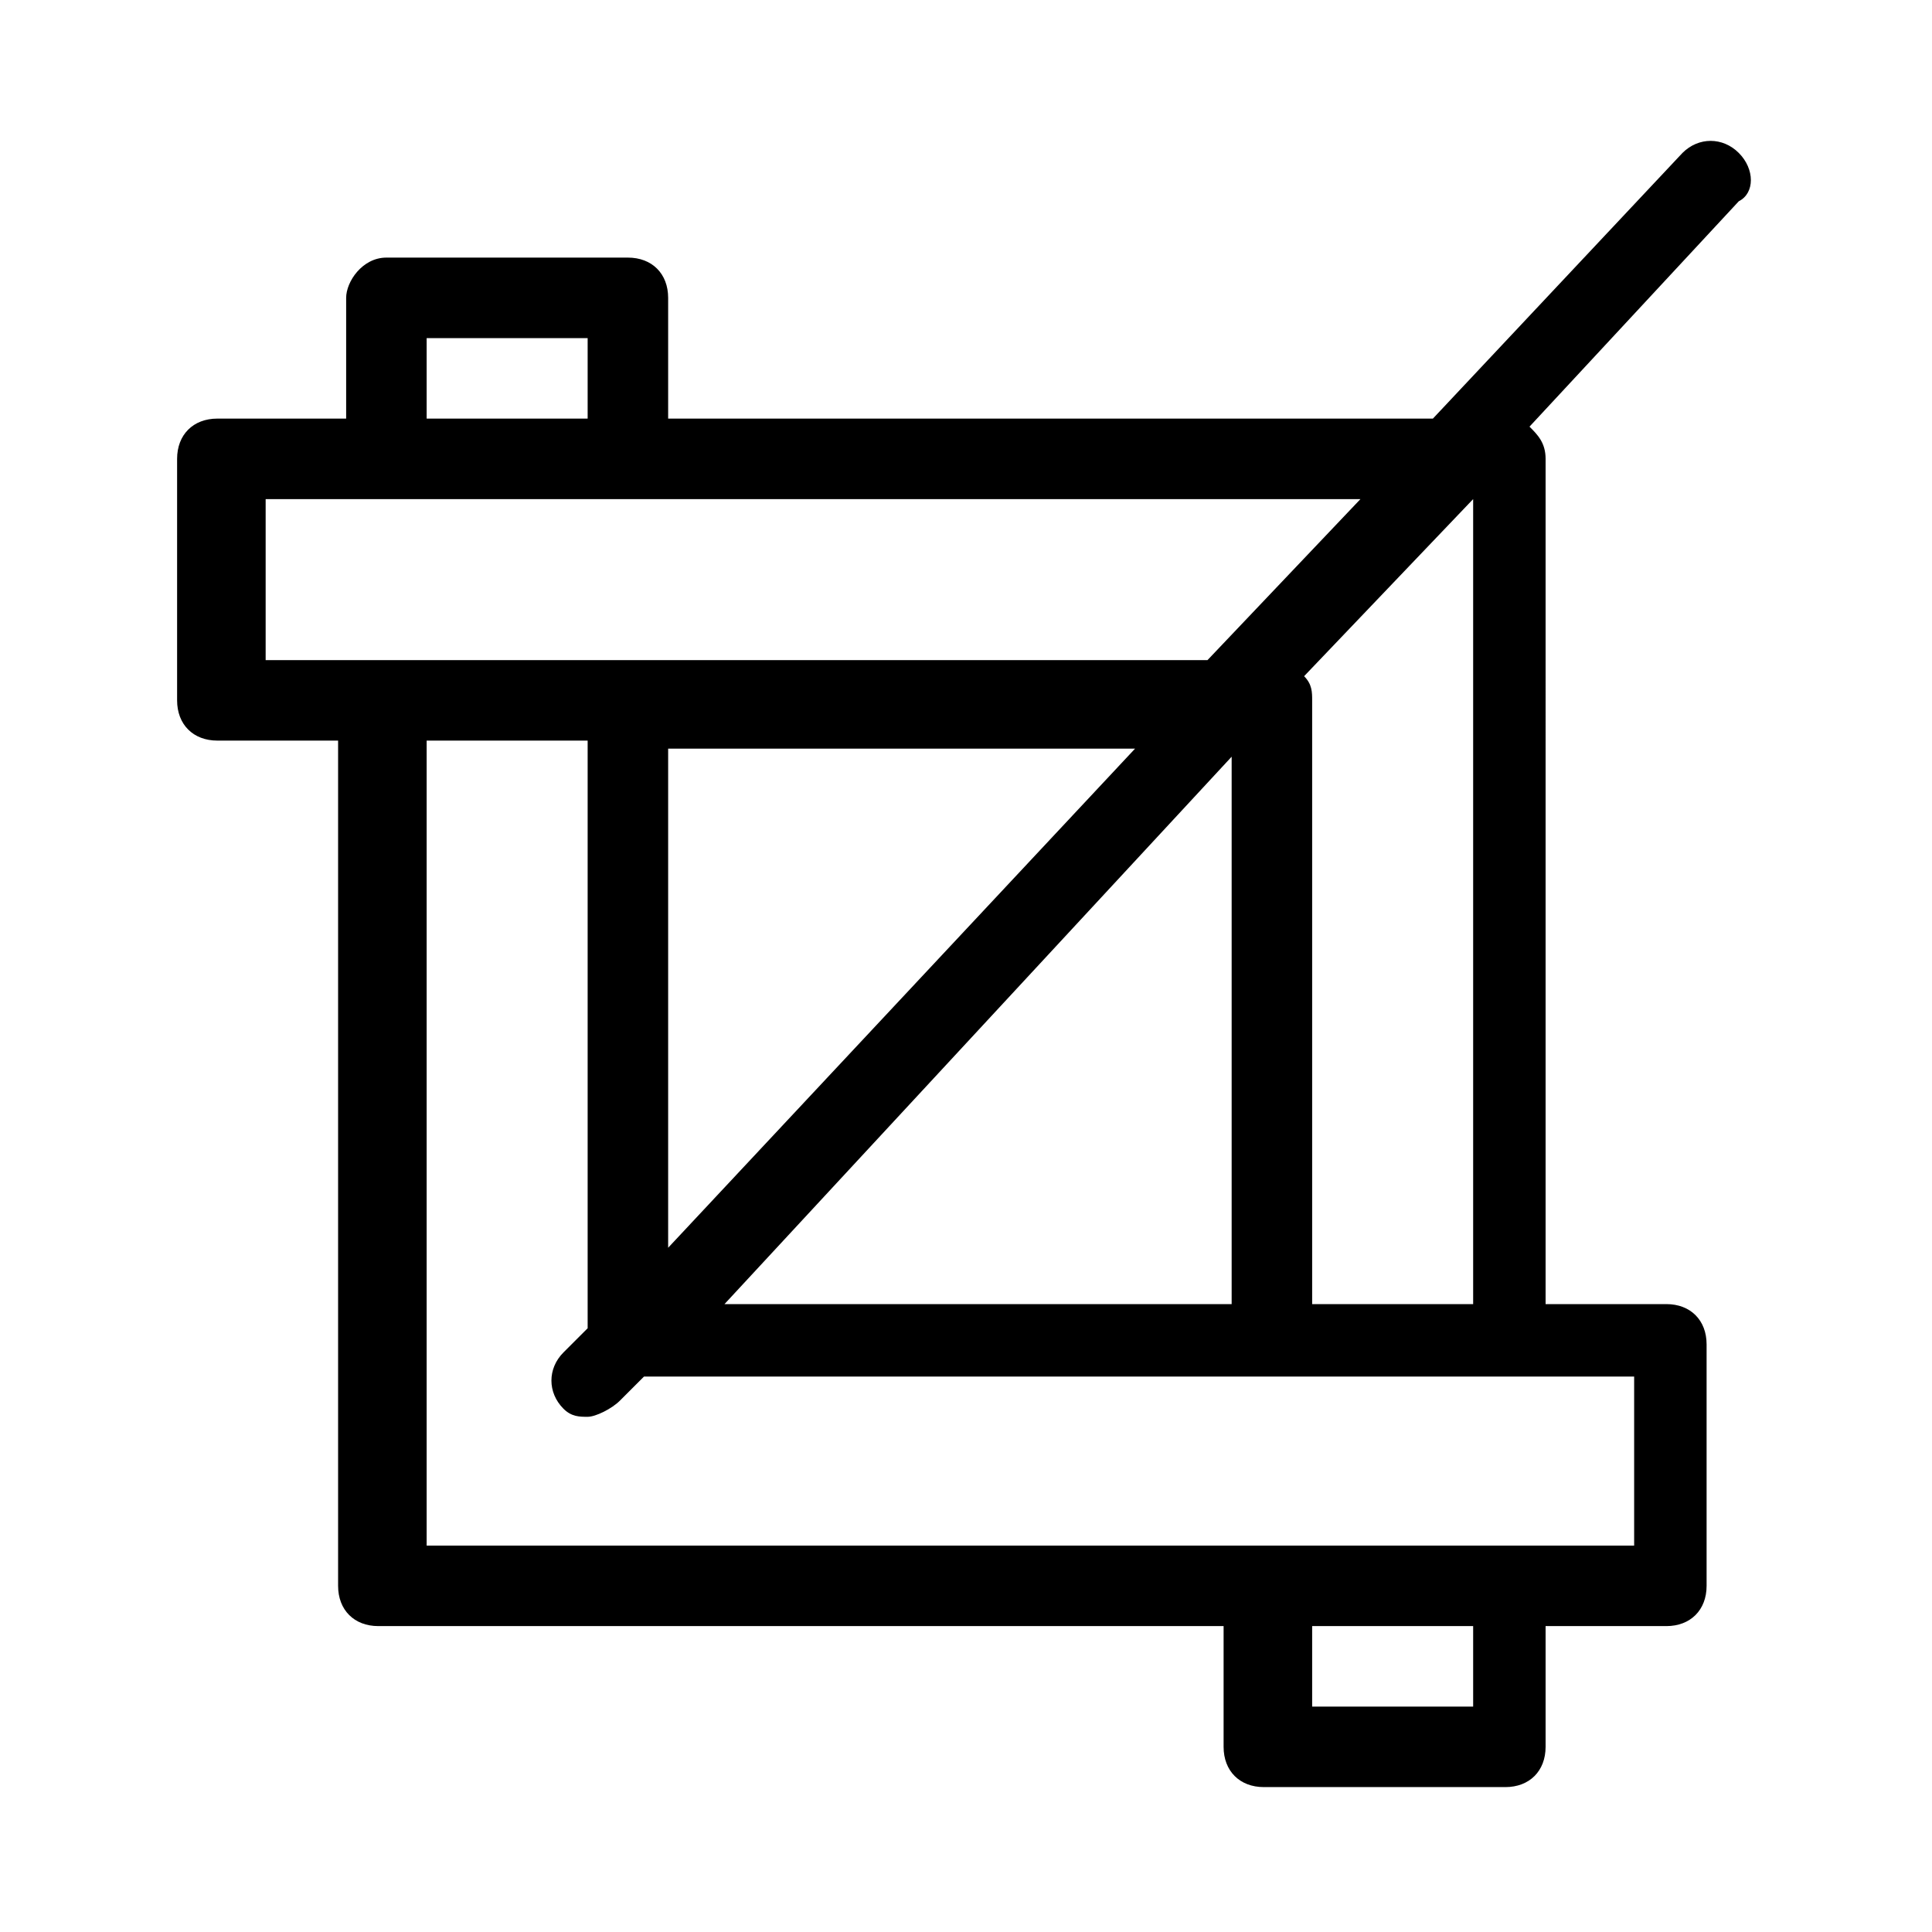 <?xml version="1.0" encoding="utf-8"?>
<!-- Generator: Adobe Illustrator 18.0.0, SVG Export Plug-In . SVG Version: 6.00 Build 0)  -->
<!DOCTYPE svg PUBLIC "-//W3C//DTD SVG 1.1//EN" "http://www.w3.org/Graphics/SVG/1.1/DTD/svg11.dtd">
<svg version="1.1" id="Слой_1" xmlns:sketch="http://www.bohemiancoding.com/sketch/ns"
	 xmlns="http://www.w3.org/2000/svg" xmlns:xlink="http://www.w3.org/1999/xlink" x="0px" y="0px" viewBox="5.5 5.5 24 24"
	 enable-background="new 5.5 5.5 24 24" xml:space="preserve">
<title>Rectangle 88 + 1391004371 + Imported Layers + Path</title>
<desc>Created with Sketch.</desc>
<path d="M27.1,7.4c-0.2-0.2-0.5-0.2-0.7,0l-3.1,3.3h-9.5V9.2c0-0.3-0.2-0.5-0.5-0.5h-3C10,8.7,9.8,9,9.8,9.2v1.5H8.2
	c-0.3,0-0.5,0.2-0.5,0.5v3c0,0.3,0.2,0.5,0.5,0.5h1.5v10.5c0,0.3,0.2,0.5,0.5,0.5h10.5v1.5c0,0.3,0.2,0.5,0.5,0.5h3
	c0.3,0,0.5-0.2,0.5-0.5v-1.5h1.5c0.3,0,0.5-0.2,0.5-0.5v-3c0-0.3-0.2-0.5-0.5-0.5h-1.5V11.2c0-0.2-0.1-0.3-0.2-0.4l2.6-2.8
	C27.3,7.9,27.3,7.6,27.1,7.4z M10.8,9.7h2v1h-2V9.7z M8.8,13.7v-2h13.6l-1.9,2H8.8z M20.8,14.9v6.8h-6.3L20.8,14.9z M13.8,21v-6.2
	h5.8L13.8,21z M23.8,26.7h-2v-1h2V26.7z M25.8,22.7v2h-1.5H10.8v-10h2v7.3l-0.3,0.3c-0.2,0.2-0.2,0.5,0,0.7c0.1,0.1,0.2,0.1,0.3,0.1
	c0.1,0,0.3-0.1,0.4-0.2l0.3-0.3H25.8z M23.8,11.7v10h-2v-7.5c0-0.1,0-0.2-0.1-0.3L23.8,11.7L23.8,11.7z"/>
</svg>
